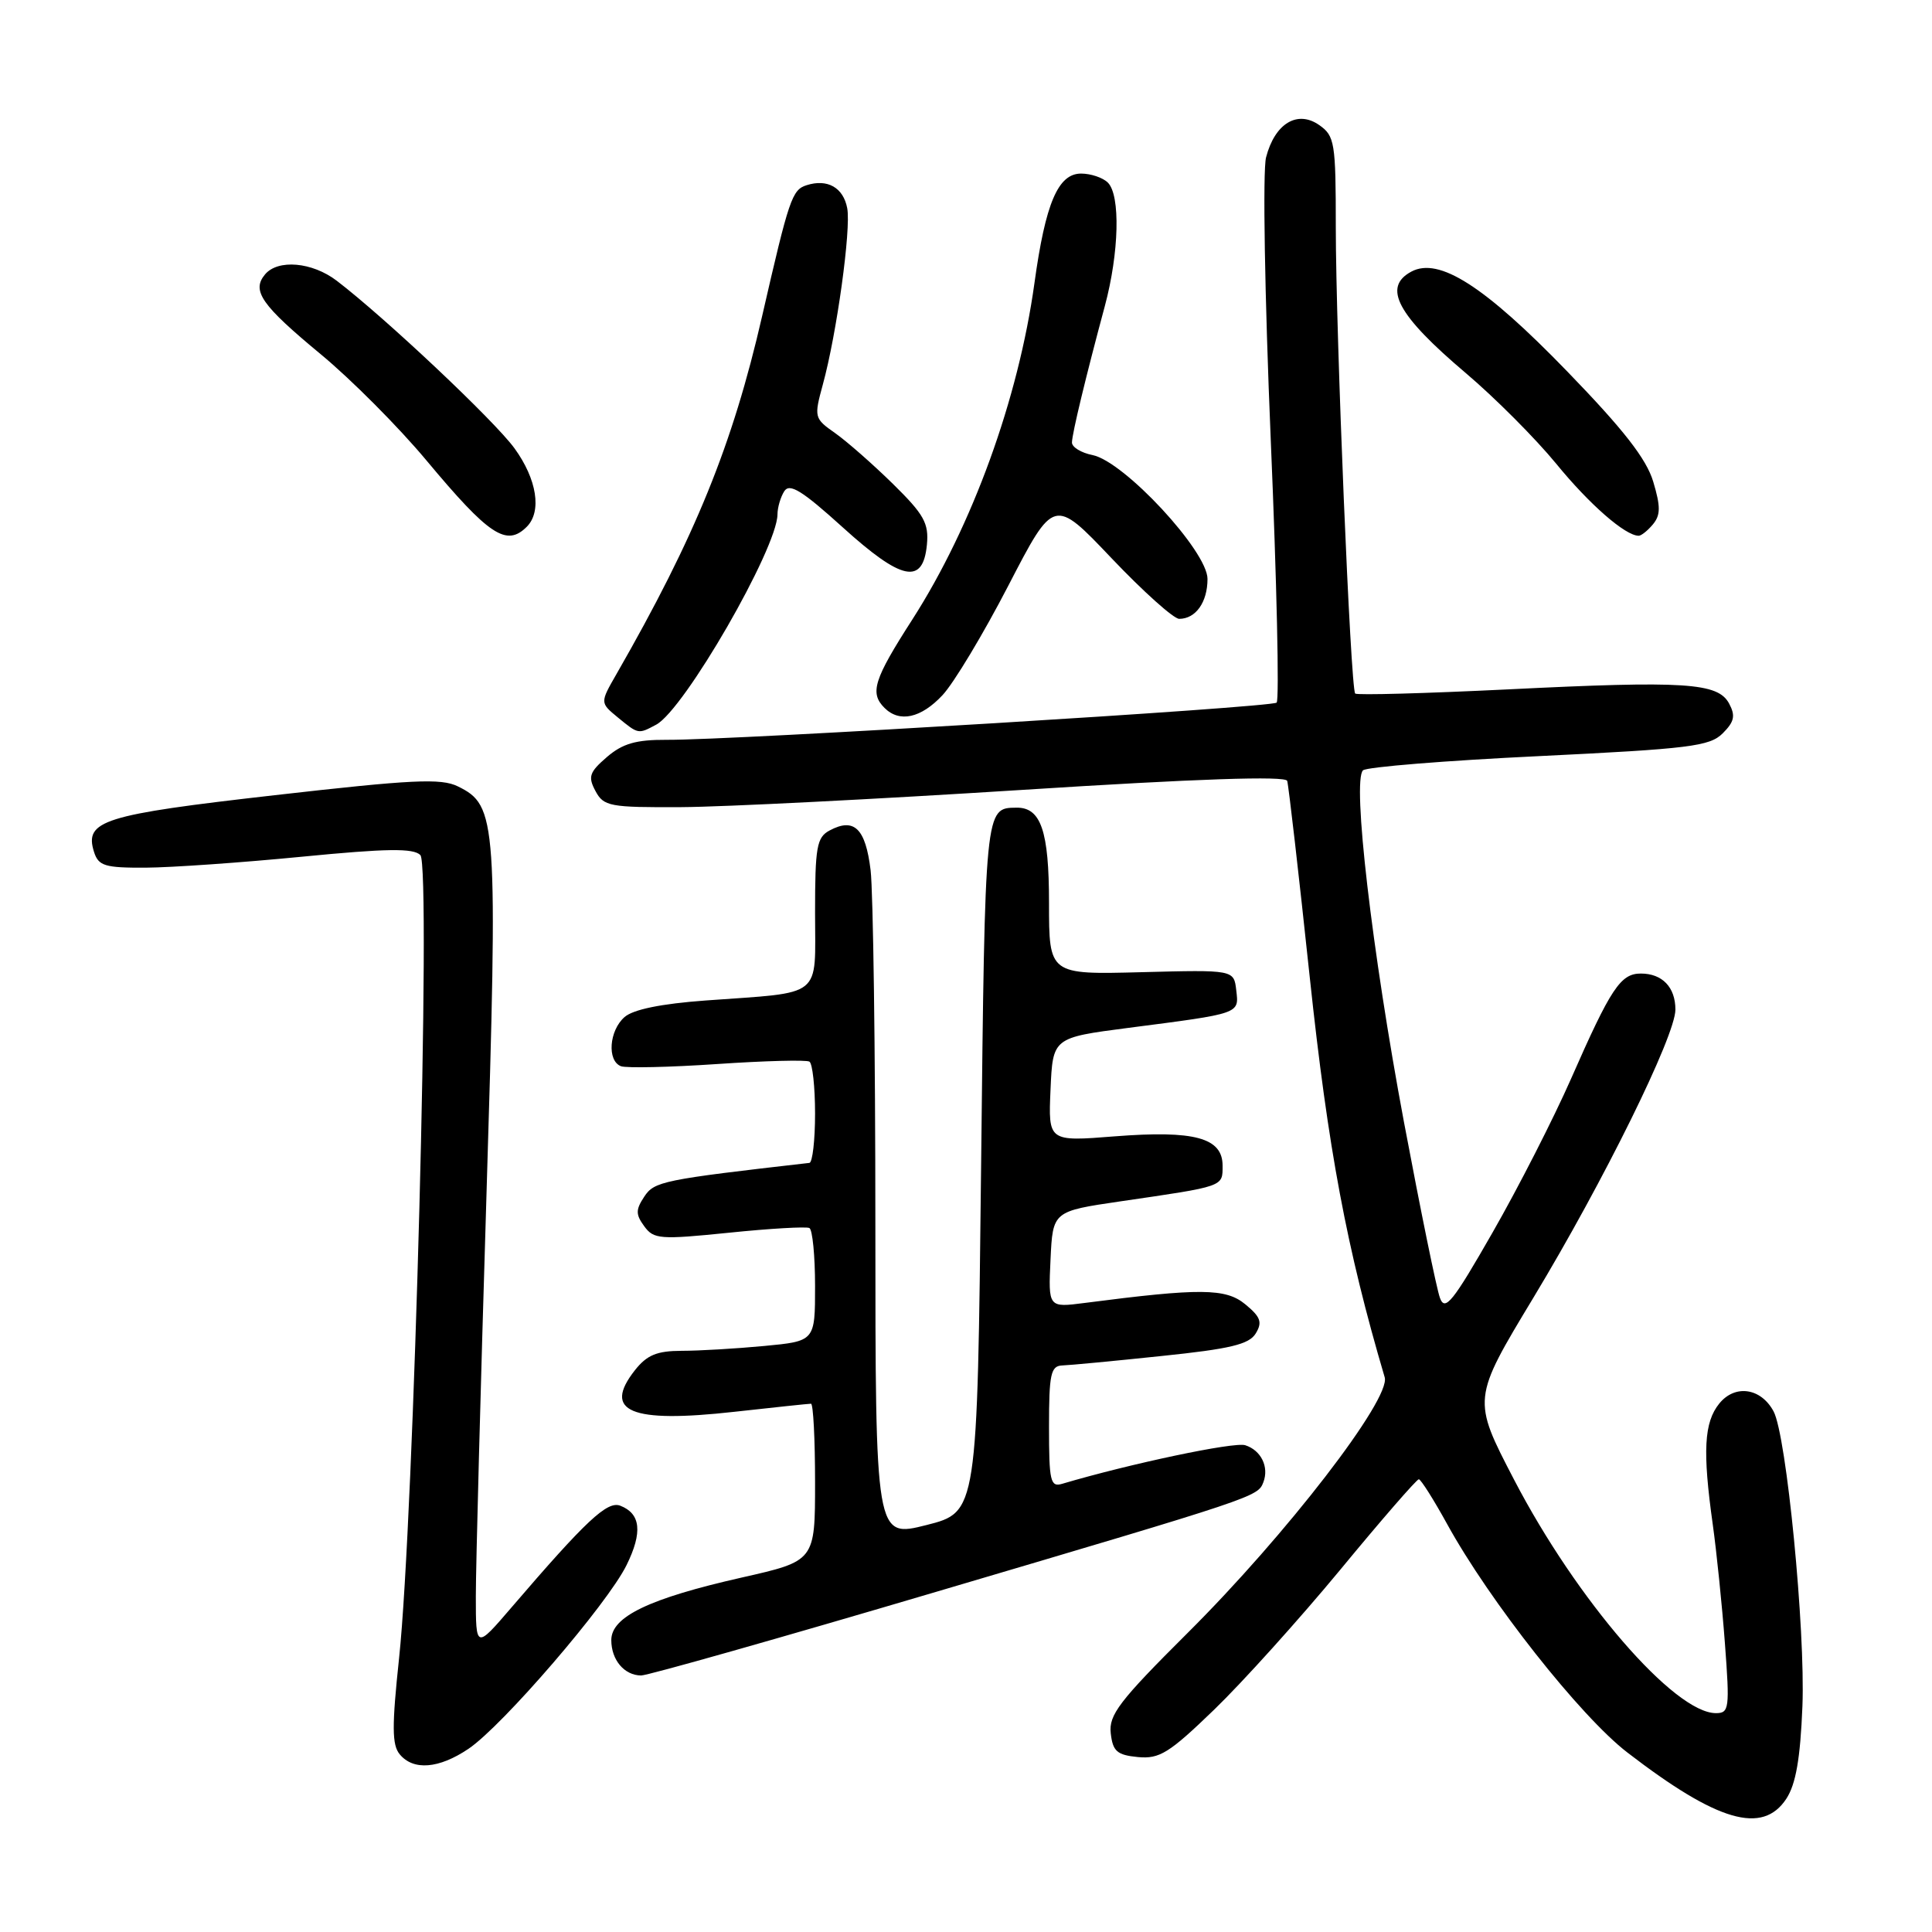 <?xml version="1.0" encoding="UTF-8" standalone="no"?>
<!DOCTYPE svg PUBLIC "-//W3C//DTD SVG 1.1//EN" "http://www.w3.org/Graphics/SVG/1.1/DTD/svg11.dtd" >
<svg xmlns="http://www.w3.org/2000/svg" xmlns:xlink="http://www.w3.org/1999/xlink" version="1.1" viewBox="0 0 256 256">
 <g >
 <path fill="currentColor"
d=" M 236.70 238.34 C 237.96 236.41 238.55 233.02 238.83 226.09 C 239.23 215.95 236.72 190.21 235.01 187.02 C 233.34 183.90 229.90 183.40 227.81 185.98 C 225.79 188.48 225.59 192.29 226.95 202.00 C 227.45 205.57 228.18 212.66 228.56 217.75 C 229.21 226.39 229.13 227.00 227.37 227.00 C 221.87 227.00 208.91 212.01 200.62 196.06 C 195.07 185.39 195.07 185.39 203.19 171.94 C 212.52 156.48 222.00 137.25 222.00 133.78 C 222.00 130.81 220.26 129.00 217.42 129.00 C 214.73 129.00 213.45 130.93 208.15 142.99 C 205.85 148.21 201.19 157.35 197.78 163.30 C 192.49 172.55 191.47 173.81 190.80 171.98 C 190.36 170.80 188.22 160.31 186.03 148.67 C 181.78 125.98 179.15 103.40 180.61 102.07 C 181.10 101.63 191.59 100.78 203.92 100.19 C 223.88 99.22 226.55 98.89 228.27 97.17 C 229.81 95.63 229.98 94.84 229.12 93.23 C 227.64 90.46 223.34 90.18 199.74 91.35 C 188.88 91.88 179.80 92.13 179.57 91.90 C 178.96 91.29 177.00 44.20 177.00 30.10 C 177.00 18.88 176.86 18.01 174.80 16.57 C 171.91 14.55 168.92 16.36 167.76 20.85 C 167.30 22.61 167.58 39.21 168.38 58.26 C 169.18 77.09 169.53 92.77 169.16 93.10 C 168.46 93.74 97.14 98.09 88.31 98.03 C 84.29 98.01 82.50 98.52 80.42 100.31 C 78.09 102.32 77.89 102.92 78.90 104.81 C 79.99 106.85 80.78 107.00 90.29 106.95 C 95.90 106.92 116.19 105.89 135.37 104.67 C 158.71 103.18 170.34 102.79 170.56 103.47 C 170.74 104.04 172.09 115.75 173.55 129.50 C 175.97 152.24 178.45 165.47 183.48 182.50 C 184.32 185.36 170.45 203.36 157.33 216.41 C 148.31 225.39 146.90 227.24 147.18 229.67 C 147.45 232.06 148.01 232.55 150.78 232.82 C 153.64 233.09 154.92 232.30 160.87 226.55 C 164.62 222.93 172.15 214.58 177.60 207.99 C 183.04 201.39 187.72 196.01 188.00 196.01 C 188.27 196.02 189.96 198.69 191.75 201.94 C 197.36 212.15 209.41 227.43 215.64 232.22 C 227.57 241.40 233.55 243.14 236.70 238.34 Z  M 62.07 231.73 C 66.59 228.69 80.50 212.52 83.02 207.39 C 85.17 203.03 84.90 200.56 82.18 199.51 C 80.46 198.86 77.68 201.45 67.77 213.00 C 63.05 218.50 63.05 218.50 63.05 211.50 C 63.05 207.65 63.68 183.88 64.45 158.69 C 65.98 108.57 65.86 106.74 60.67 104.20 C 58.44 103.10 54.64 103.29 36.38 105.37 C 13.61 107.96 11.15 108.73 12.46 112.89 C 13.05 114.74 13.89 115.00 19.32 114.97 C 22.72 114.95 32.02 114.30 40.00 113.52 C 51.27 112.42 54.77 112.37 55.70 113.30 C 57.14 114.74 54.85 201.29 52.88 219.71 C 51.92 228.73 51.93 231.22 52.97 232.46 C 54.78 234.64 58.15 234.37 62.07 231.73 Z  M 124.00 210.94 C 166.50 198.38 166.66 198.33 167.40 196.41 C 168.18 194.37 167.10 192.17 165.00 191.50 C 163.53 191.03 149.69 193.96 140.75 196.61 C 139.18 197.08 139.00 196.28 139.00 189.07 C 139.00 182.08 139.23 180.99 140.75 180.93 C 141.71 180.90 147.63 180.34 153.89 179.68 C 163.00 178.74 165.51 178.14 166.39 176.69 C 167.30 175.20 167.04 174.50 165.00 172.82 C 162.41 170.69 159.06 170.66 143.70 172.65 C 138.90 173.27 138.90 173.27 139.20 166.89 C 139.50 160.50 139.50 160.50 148.50 159.18 C 162.28 157.17 162.00 157.27 162.00 154.46 C 162.00 150.76 158.30 149.75 147.73 150.57 C 138.90 151.27 138.90 151.27 139.20 144.38 C 139.50 137.50 139.50 137.50 149.50 136.20 C 164.43 134.27 164.18 134.36 163.81 131.22 C 163.50 128.50 163.50 128.50 151.25 128.82 C 139.00 129.14 139.00 129.14 139.00 119.64 C 139.00 110.10 137.93 106.97 134.68 107.02 C 130.50 107.07 130.52 106.79 130.00 154.65 C 129.50 200.37 129.50 200.37 122.75 202.08 C 116.00 203.78 116.00 203.78 115.99 162.14 C 115.99 139.24 115.70 118.16 115.36 115.31 C 114.69 109.76 113.18 108.30 109.93 110.04 C 108.22 110.95 108.00 112.22 108.00 120.96 C 108.00 132.42 109.26 131.42 93.50 132.57 C 87.61 133.00 83.89 133.76 82.75 134.77 C 80.71 136.56 80.42 140.56 82.28 141.28 C 82.98 141.54 88.72 141.42 95.03 140.99 C 101.34 140.56 106.84 140.42 107.25 140.67 C 107.66 140.91 108.00 144.02 108.00 147.56 C 108.00 151.10 107.66 154.04 107.25 154.09 C 87.83 156.31 86.70 156.54 85.37 158.56 C 84.22 160.30 84.22 160.92 85.37 162.49 C 86.62 164.21 87.47 164.27 96.61 163.34 C 102.05 162.78 106.84 162.51 107.25 162.72 C 107.66 162.94 108.00 166.40 108.00 170.41 C 108.00 177.71 108.00 177.71 101.25 178.35 C 97.54 178.70 92.62 178.99 90.32 178.99 C 87.03 179.00 85.72 179.55 84.13 181.56 C 79.81 187.05 83.53 188.61 97.31 187.07 C 102.60 186.48 107.16 186.00 107.46 186.00 C 107.76 186.00 108.00 190.69 108.00 196.42 C 108.00 206.84 108.00 206.84 98.25 209.04 C 86.02 211.81 81.00 214.22 81.00 217.32 C 81.00 219.95 82.72 221.99 84.95 222.01 C 85.80 222.02 103.38 217.04 124.00 210.94 Z  M 86.95 96.02 C 90.67 94.04 102.97 72.69 103.02 68.17 C 103.02 67.25 103.43 65.86 103.92 65.09 C 104.63 63.98 106.29 65.01 111.66 69.87 C 119.49 76.96 122.30 77.54 122.82 72.18 C 123.09 69.33 122.44 68.17 118.32 64.12 C 115.67 61.52 112.22 58.49 110.66 57.39 C 107.88 55.44 107.85 55.29 109.03 50.95 C 110.87 44.25 112.79 30.34 112.26 27.58 C 111.74 24.85 109.64 23.66 106.88 24.54 C 104.95 25.15 104.56 26.30 100.99 41.87 C 97.07 58.96 92.12 71.14 81.69 89.31 C 79.50 93.12 79.50 93.12 81.86 95.06 C 84.60 97.31 84.56 97.30 86.95 96.02 Z  M 124.89 92.11 C 126.38 90.52 130.31 83.98 133.62 77.58 C 139.65 65.93 139.65 65.93 147.28 73.96 C 151.48 78.38 155.52 82.00 156.25 82.00 C 158.44 82.00 160.00 79.80 160.00 76.71 C 160.00 73.04 148.96 61.14 144.77 60.30 C 143.25 60.00 142.02 59.24 142.04 58.62 C 142.07 57.40 143.87 49.94 146.40 40.54 C 148.29 33.49 148.48 25.88 146.80 24.20 C 146.14 23.54 144.54 23.00 143.25 23.00 C 140.20 23.00 138.53 26.92 137.07 37.51 C 134.94 52.89 128.84 69.68 120.90 82.07 C 115.77 90.05 115.22 91.82 117.20 93.80 C 119.19 95.79 122.04 95.16 124.89 92.11 Z  M 69.80 69.80 C 71.82 67.78 71.15 63.50 68.17 59.40 C 65.51 55.74 51.01 42.08 44.62 37.20 C 41.36 34.71 36.81 34.32 35.11 36.37 C 33.31 38.53 34.64 40.43 42.49 46.93 C 46.52 50.26 52.82 56.59 56.49 60.99 C 64.81 70.96 67.11 72.49 69.80 69.80 Z  M 219.03 69.47 C 220.04 68.24 220.05 67.12 219.06 63.82 C 218.16 60.80 215.12 56.91 207.66 49.21 C 196.70 37.89 190.67 34.03 187.01 35.99 C 183.16 38.06 185.14 41.74 194.23 49.44 C 198.09 52.71 203.47 58.11 206.20 61.44 C 210.61 66.84 215.35 70.98 217.13 70.99 C 217.47 71.00 218.33 70.31 219.03 69.47 Z "/>
</g>
</svg>